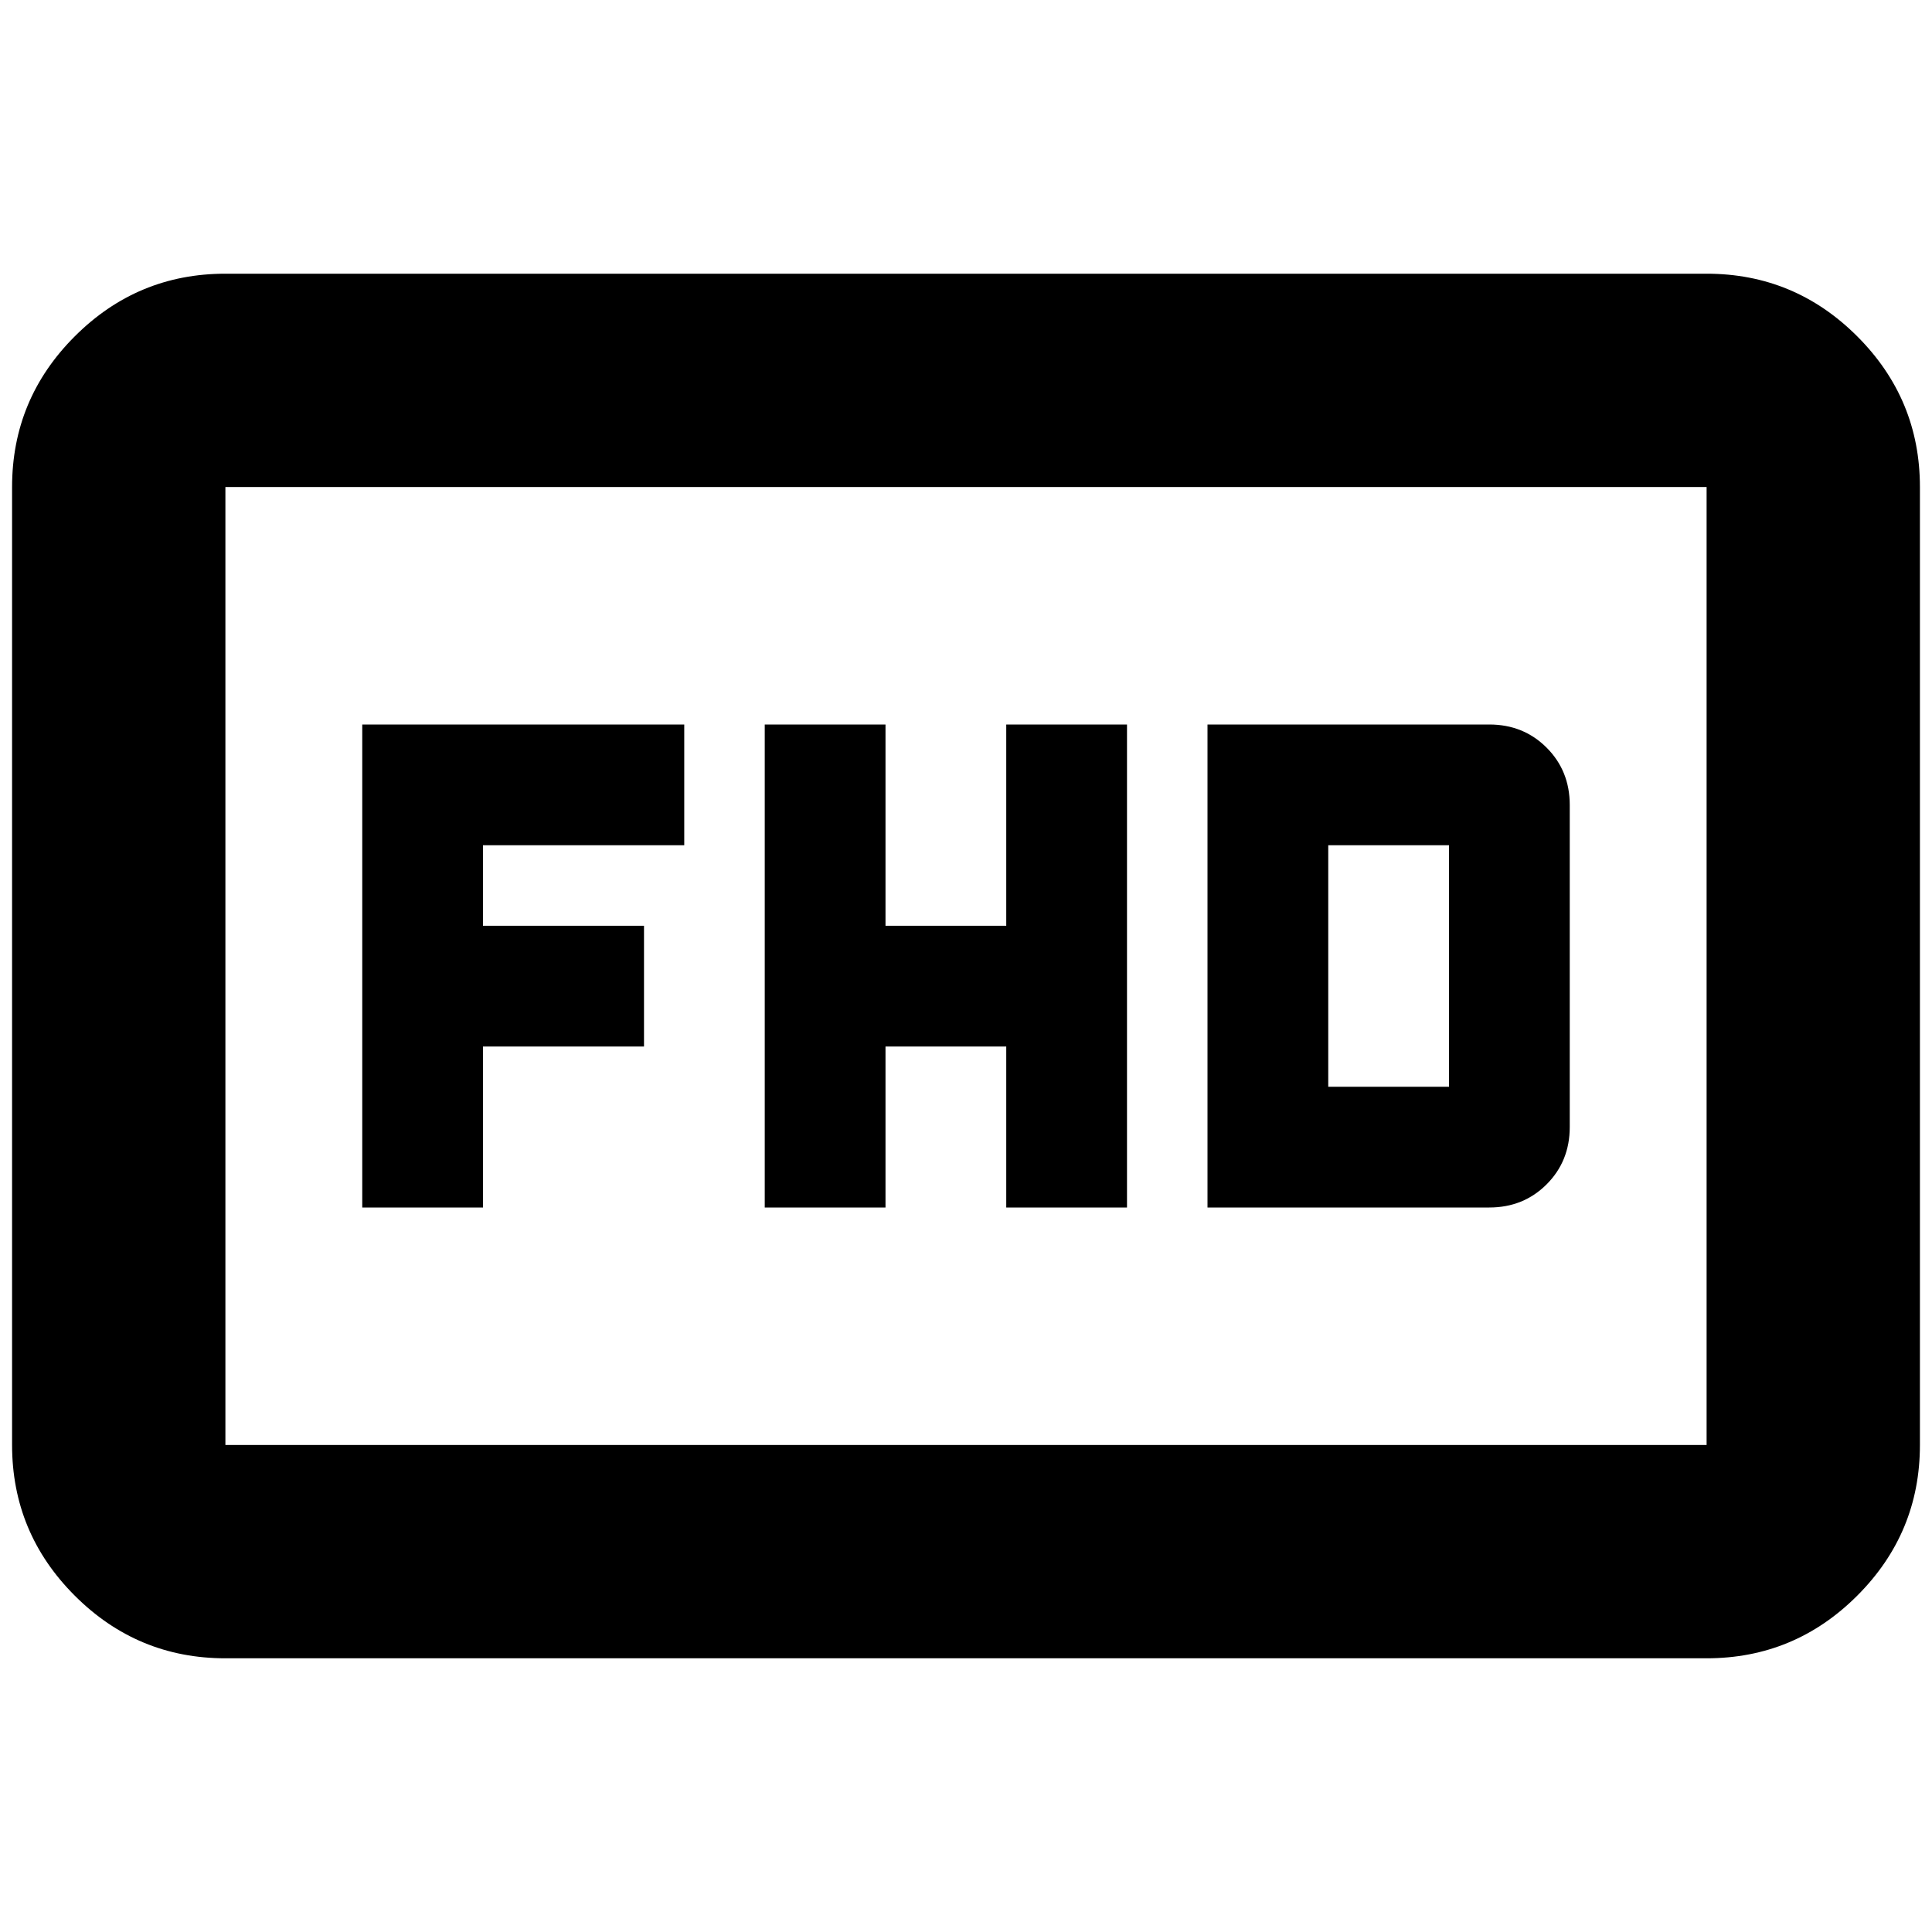 <svg xmlns="http://www.w3.org/2000/svg" height="24" viewBox="0 -960 960 960" width="24"><path d="M380-360h60v-80h60v80h60v-240h-60v100h-60v-100h-60v240Zm220 0h140q17 0 28.5-11.5T780-400v-160q0-17-11.5-28.5T740-600H600v240Zm60-60v-120h60v120h-60Zm-480 60h60v-80h80v-60h-80v-40h100v-60H180v240Zm-68 224q-43.725 0-74.862-31.137Q6-198.275 6-242v-476q0-43.725 31.138-74.862Q68.275-824 112-824h736q43.725 0 74.862 31.138Q954-761.725 954-718v476q0 43.725-31.138 74.863Q891.725-136 848-136H112Zm0-106h736v-476H112v476Zm0 0v-476 476Z"/></svg>